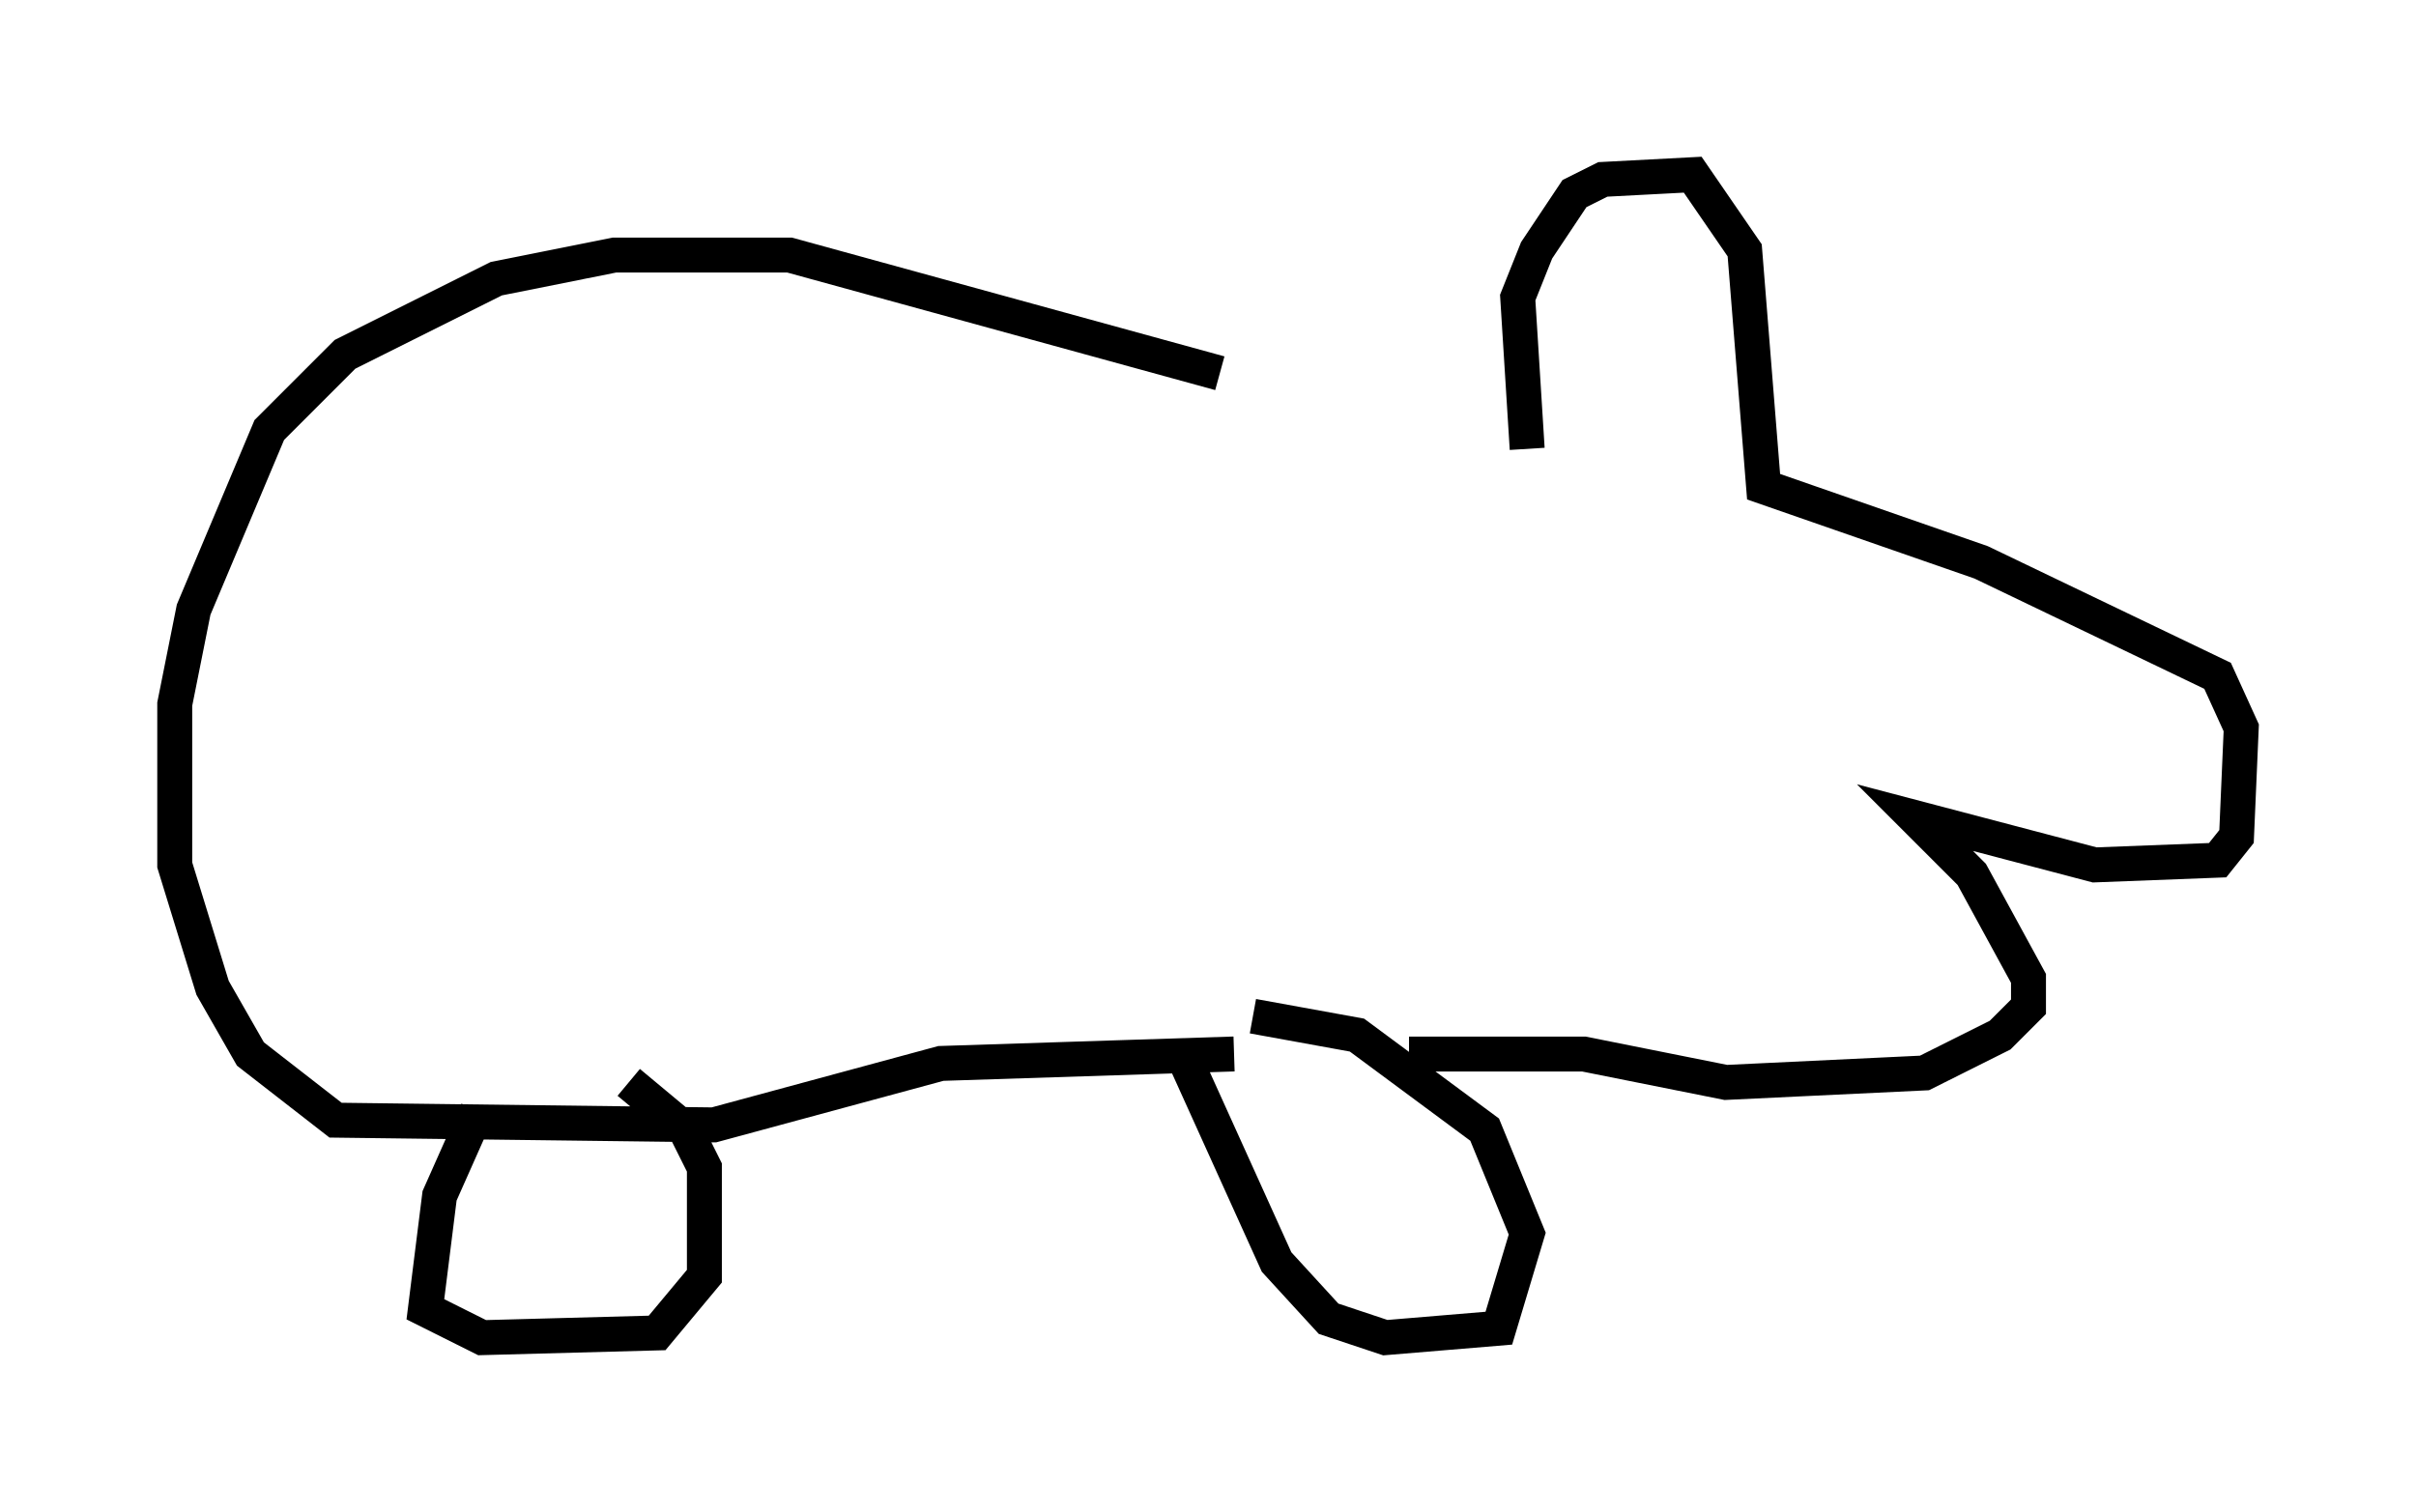 <?xml version="1.0" encoding="utf-8" ?>
<svg baseProfile="full" height="43.288" version="1.1" width="69.133" xmlns="http://www.w3.org/2000/svg" xmlns:ev="http://www.w3.org/2001/xml-events" xmlns:xlink="http://www.w3.org/1999/xlink"><defs /><rect fill="white" height="43.288" width="69.133" x="0" y="0" /><path d="M44.512, 14.472 m-9.607, -3.789 l-12.314, -3.383 -5.007, 0.0 l-3.383, 0.677 -4.33, 2.165 l-2.165, 2.165 -2.165, 5.142 l-0.541, 2.706 0.0, 4.601 l1.083, 3.518 1.083, 1.894 l2.436, 1.894 10.825, 0.135 l6.495, -1.759 8.39, -0.271 m-21.651, 1.624 l-1.083, 2.436 -0.406, 3.248 l1.624, 0.812 5.007, -0.135 l1.353, -1.624 0.0, -3.112 l-0.541, -1.083 -1.624, -1.353 m15.967, -0.541 l2.571, 5.683 1.488, 1.624 l1.624, 0.541 3.248, -0.271 l0.812, -2.706 -1.218, -2.977 l-3.654, -2.706 -2.977, -0.541 m7.848, -16.238 l-0.271, -4.33 0.541, -1.353 l1.083, -1.624 0.812, -0.406 l2.571, -0.135 1.488, 2.165 l0.541, 6.766 6.225, 2.165 l6.766, 3.248 0.677, 1.488 l-0.135, 3.112 -0.541, 0.677 l-3.518, 0.135 -5.142, -1.353 l1.624, 1.624 1.624, 2.977 l0.0, 0.812 -0.812, 0.812 l-2.165, 1.083 -5.683, 0.271 l-4.059, -0.812 -5.007, 0.0 " fill="none" stroke="black" stroke-width="1" /></svg>